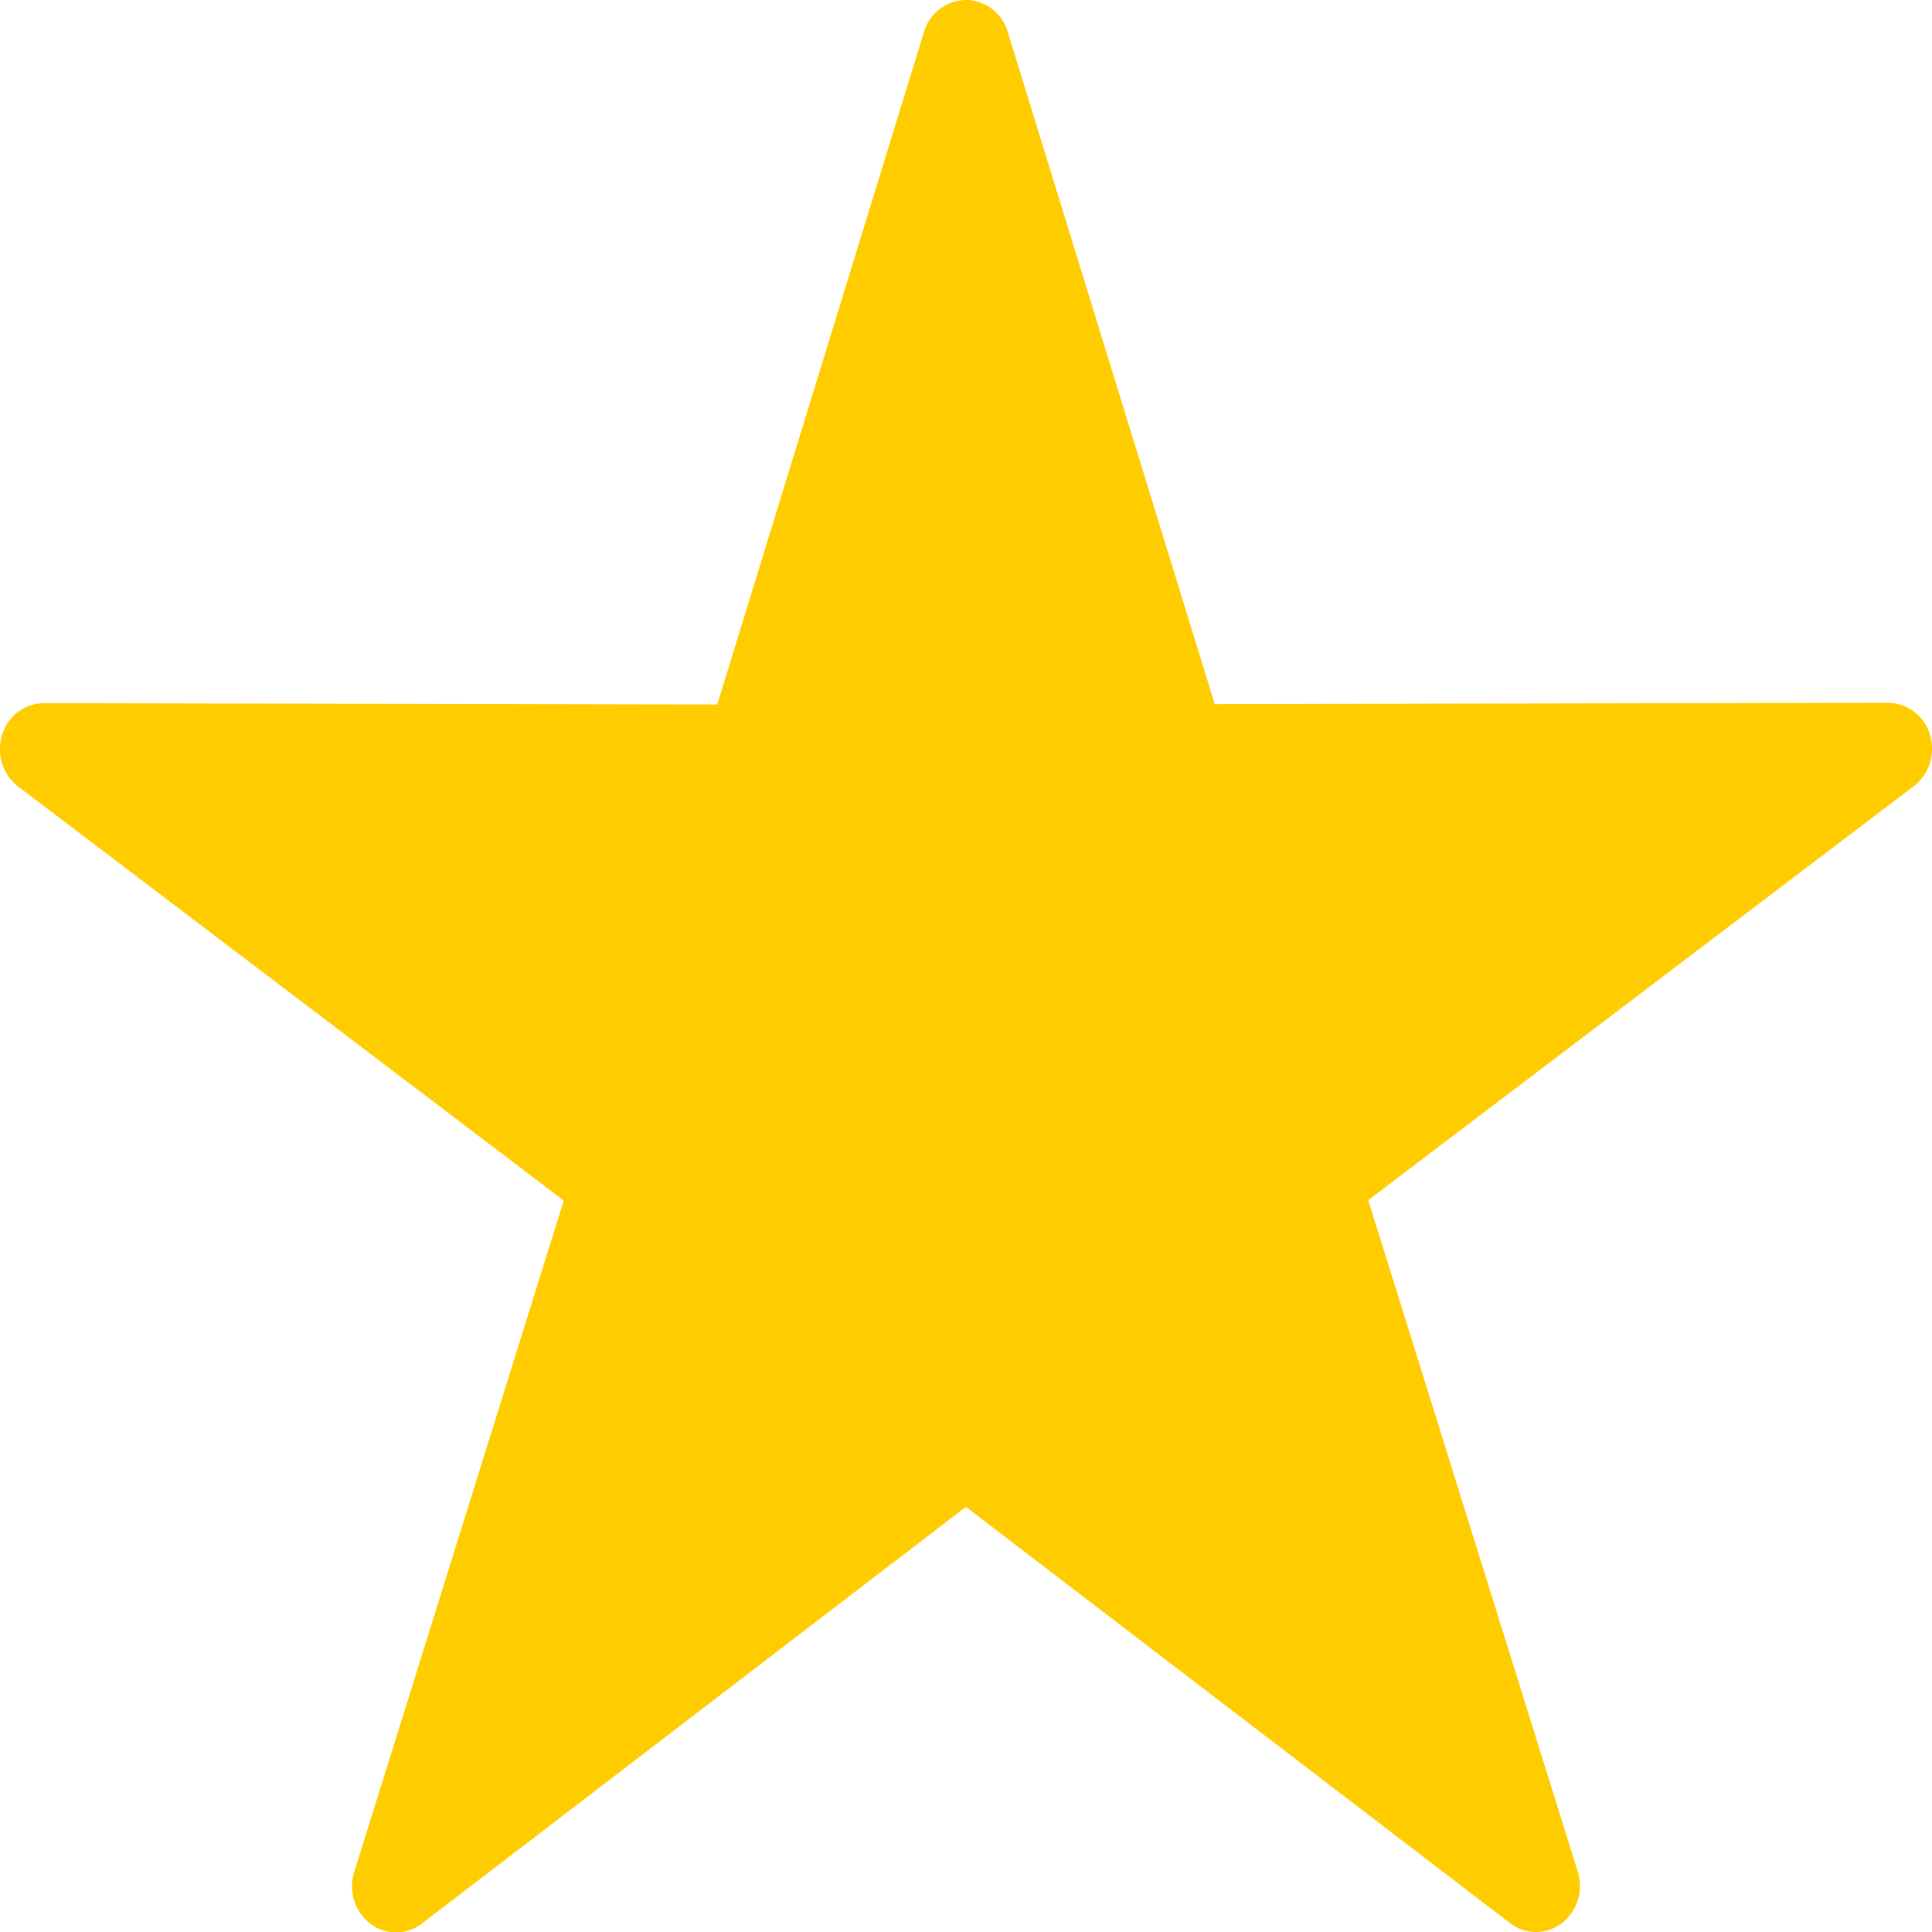 <svg xmlns="http://www.w3.org/2000/svg" width="20" height="20" viewBox="0 0 20 20">
  <path id="Path_19357" data-name="Path 19357" d="M15.98,960.408a.458.458,0,0,0-.414.33L13.426,967.7l-6.97-.014a.457.457,0,0,0-.433.329.49.49,0,0,0,.166.534l5.648,4.286-2.169,6.951a.49.49,0,0,0,.165.534.438.438,0,0,0,.535,0L16,976.006l5.634,4.31a.438.438,0,0,0,.535,0,.49.49,0,0,0,.165-.534l-2.169-6.951,5.648-4.286a.49.49,0,0,0,.166-.534.457.457,0,0,0-.433-.329l-6.97.014-2.143-6.959a.456.456,0,0,0-.452-.33Z" transform="translate(-6.001 -960.407)" fill="#fc0" fill-rule="evenodd"/>
</svg>

